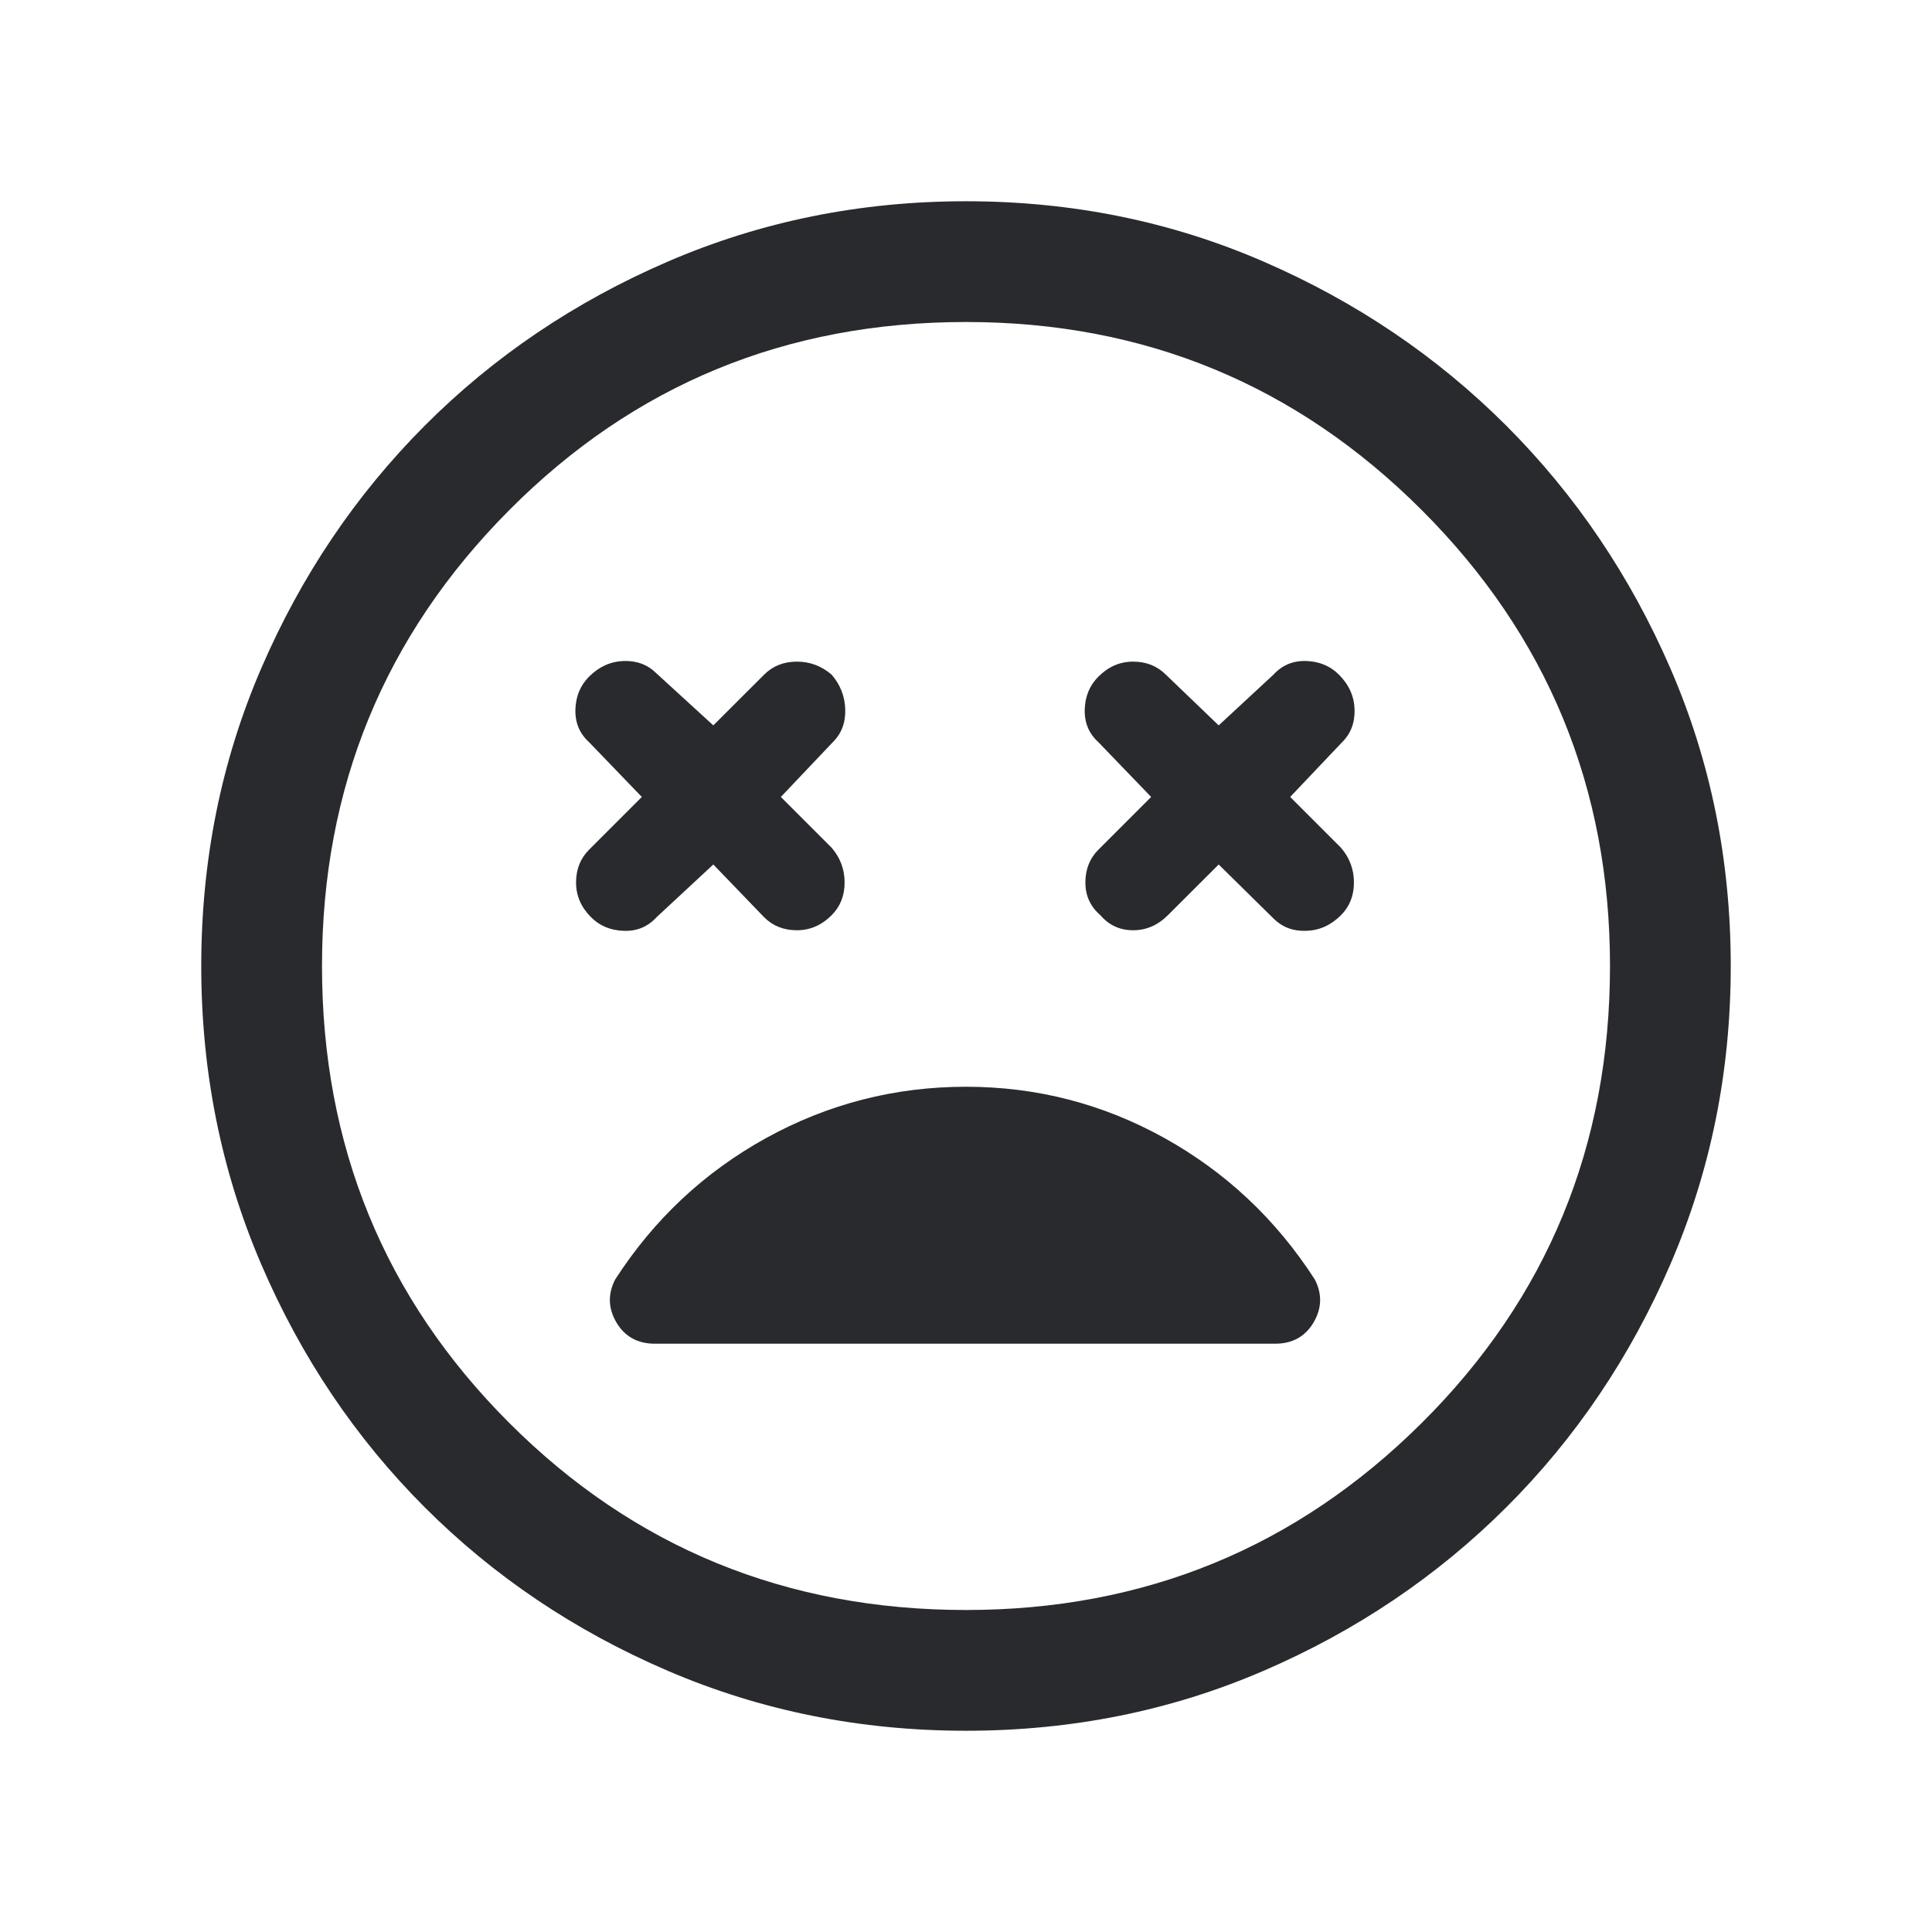 <svg width="24" height="24" viewBox="0 0 24 24" fill="none" xmlns="http://www.w3.org/2000/svg">
<mask id="mask0_503_6882" style="mask-type:alpha" maskUnits="userSpaceOnUse" x="0" y="0" width="24" height="24">
<rect width="24" height="24" fill="#D9D9D9"/>
</mask>
<g mask="url(#mask0_503_6882)">
<path d="M8.861 10.739L9.492 11.394C9.6 11.502 9.736 11.556 9.899 11.556C10.062 11.556 10.206 11.494 10.331 11.369C10.438 11.262 10.492 11.126 10.492 10.963C10.492 10.799 10.438 10.655 10.331 10.531L9.7 9.9L10.346 9.219C10.454 9.112 10.505 8.976 10.5 8.812C10.495 8.649 10.438 8.505 10.331 8.381C10.206 8.273 10.062 8.219 9.899 8.219C9.736 8.219 9.6 8.273 9.492 8.381L8.861 9.011L8.156 8.366C8.048 8.258 7.912 8.206 7.749 8.211C7.585 8.217 7.442 8.281 7.317 8.406C7.21 8.513 7.153 8.649 7.148 8.812C7.143 8.976 7.199 9.112 7.317 9.219L7.973 9.9L7.317 10.556C7.21 10.663 7.156 10.799 7.156 10.963C7.156 11.126 7.218 11.27 7.342 11.394C7.45 11.502 7.585 11.558 7.749 11.563C7.912 11.569 8.048 11.512 8.156 11.394L8.861 10.739ZM15.139 10.739L15.819 11.409C15.927 11.517 16.062 11.569 16.226 11.563C16.39 11.558 16.533 11.494 16.658 11.369C16.765 11.262 16.819 11.126 16.819 10.963C16.819 10.799 16.765 10.655 16.658 10.531L16.027 9.9L16.673 9.219C16.781 9.112 16.832 8.976 16.827 8.812C16.822 8.649 16.757 8.505 16.633 8.381C16.525 8.273 16.39 8.217 16.226 8.211C16.062 8.206 15.927 8.263 15.819 8.381L15.139 9.011L14.483 8.381C14.375 8.273 14.239 8.219 14.076 8.219C13.912 8.219 13.769 8.281 13.644 8.406C13.537 8.513 13.48 8.649 13.475 8.812C13.47 8.976 13.526 9.112 13.644 9.219L14.3 9.9L13.644 10.556C13.537 10.663 13.483 10.799 13.483 10.963C13.483 11.126 13.545 11.262 13.669 11.369C13.777 11.494 13.912 11.556 14.076 11.556C14.239 11.556 14.383 11.494 14.508 11.369L15.139 10.739ZM12 21.5C10.687 21.5 9.453 21.252 8.297 20.756C7.141 20.26 6.134 19.582 5.276 18.724C4.418 17.866 3.74 16.859 3.244 15.703C2.748 14.547 2.5 13.313 2.5 12C2.5 10.687 2.748 9.455 3.244 8.305C3.74 7.154 4.418 6.149 5.276 5.288C6.134 4.428 7.141 3.748 8.297 3.249C9.453 2.75 10.687 2.5 12 2.5C13.313 2.5 14.545 2.75 15.695 3.249C16.846 3.748 17.851 4.428 18.712 5.288C19.572 6.149 20.252 7.154 20.751 8.305C21.25 9.455 21.5 10.687 21.5 12C21.5 13.313 21.25 14.547 20.751 15.703C20.252 16.859 19.572 17.866 18.712 18.724C17.851 19.582 16.846 20.26 15.695 20.756C14.545 21.252 13.313 21.5 12 21.5ZM12 20C14.217 20 16.104 19.225 17.663 17.675C19.221 16.125 20 14.233 20 12C20 9.783 19.221 7.896 17.663 6.338C16.104 4.779 14.217 4 12 4C9.767 4 7.875 4.779 6.325 6.338C4.775 7.896 4 9.783 4 12C4 14.233 4.775 16.125 6.325 17.675C7.875 19.225 9.767 20 12 20ZM12 13.5C11.114 13.5 10.287 13.713 9.517 14.137C8.748 14.562 8.123 15.148 7.642 15.894C7.549 16.075 7.554 16.253 7.658 16.429C7.762 16.604 7.921 16.692 8.135 16.692H15.84C16.054 16.692 16.213 16.604 16.317 16.429C16.421 16.253 16.426 16.075 16.333 15.894C15.852 15.148 15.229 14.562 14.465 14.137C13.701 13.713 12.88 13.5 12 13.5Z" fill="#292A2E"/>
</g>
</svg>
